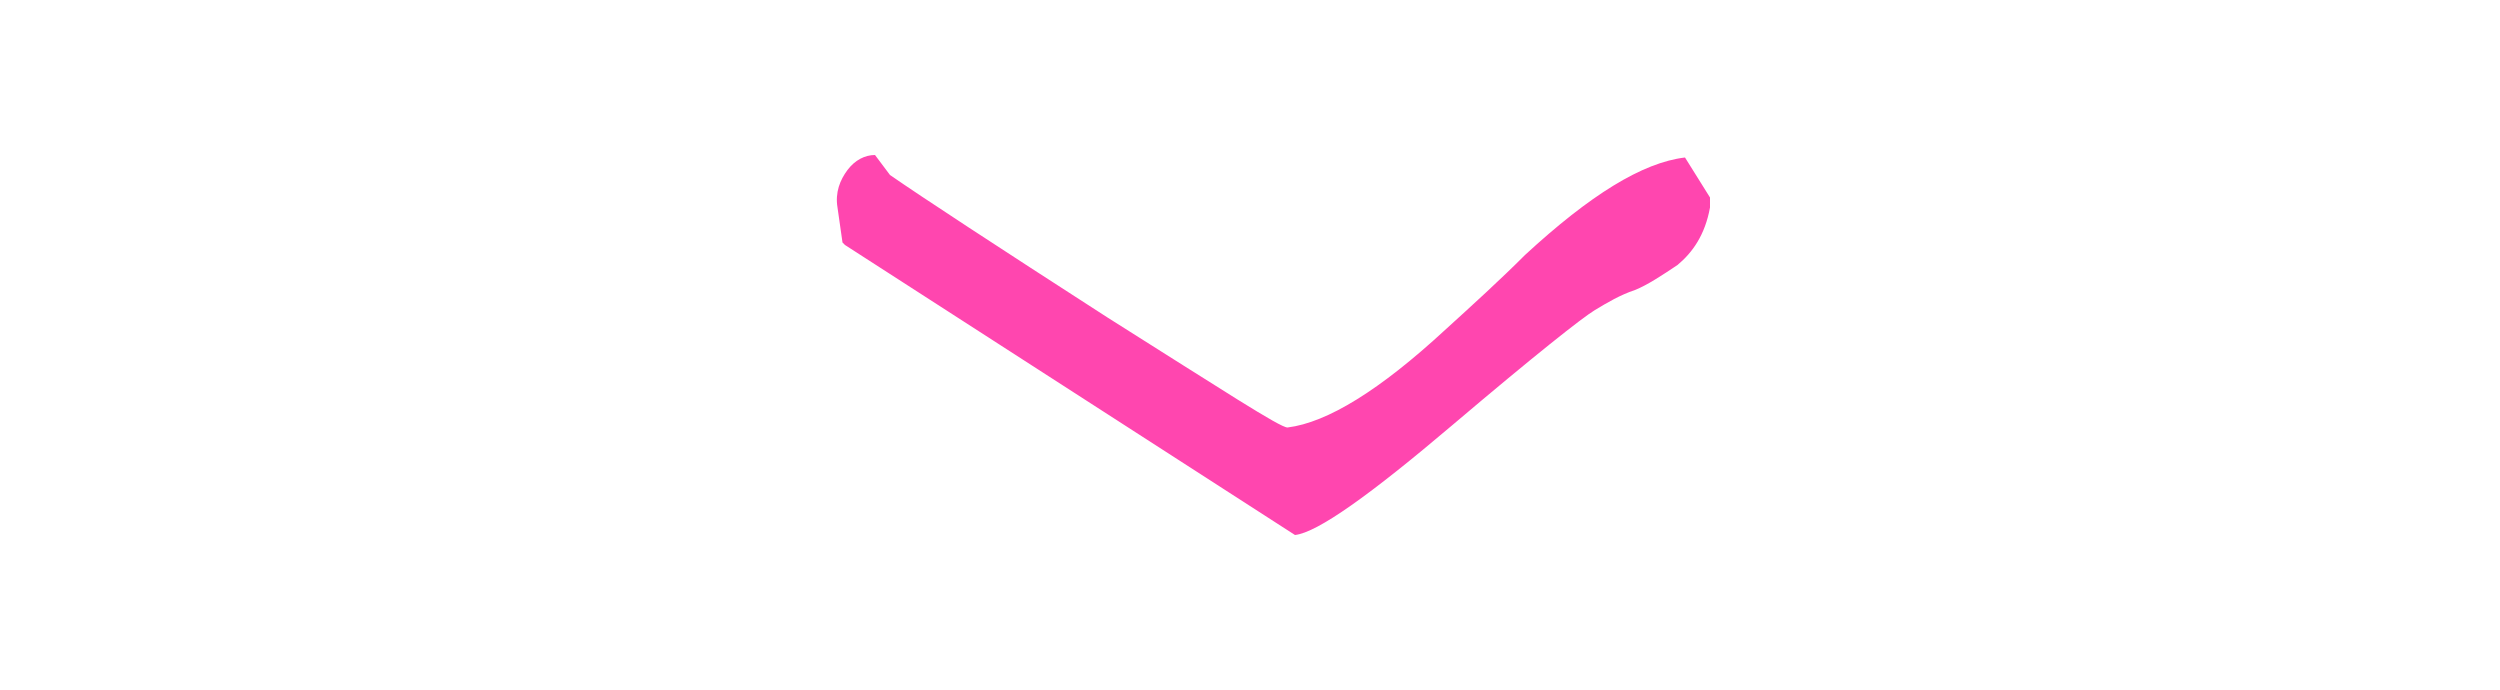 <?xml version="1.0" encoding="utf-8"?>
<!-- Generator: Adobe Illustrator 18.0.0, SVG Export Plug-In . SVG Version: 6.00 Build 0)  -->
<!DOCTYPE svg PUBLIC "-//W3C//DTD SVG 1.1//EN" "http://www.w3.org/Graphics/SVG/1.1/DTD/svg11.dtd">
<svg version="1.1" id="Ebene_1" xmlns="http://www.w3.org/2000/svg" xmlns:xlink="http://www.w3.org/1999/xlink" x="0px" y="0px"
	 viewBox="0 0 100 27.6" enable-background="new 0 0 100 27.6" xml:space="preserve">
<g>
	<path fill="#FF46AF" d="M33.7,9.7l-0.2-1.4c-0.1-0.6,0.1-1.1,0.4-1.5c0.3-0.4,0.7-0.6,1.1-0.6L35.6,7c1.3,0.9,4.2,2.8,8.7,5.7
		c4.6,2.9,6.9,4.4,7.2,4.4c1.6-0.2,3.7-1.5,6.3-3.9c1.1-1,2.2-2,3.2-3c2.6-2.4,4.7-3.7,6.4-3.9l1,1.6l0,0.4
		c-0.2,1.1-0.7,1.8-1.3,2.3c-0.6,0.4-1.2,0.8-1.7,1c-0.6,0.2-1.1,0.5-1.6,0.8c-0.5,0.3-2.4,1.8-5.7,4.6c-3.3,2.8-5.4,4.3-6.3,4.4
		l-18-11.6L33.7,9.7z"/>
</g>
</svg>
